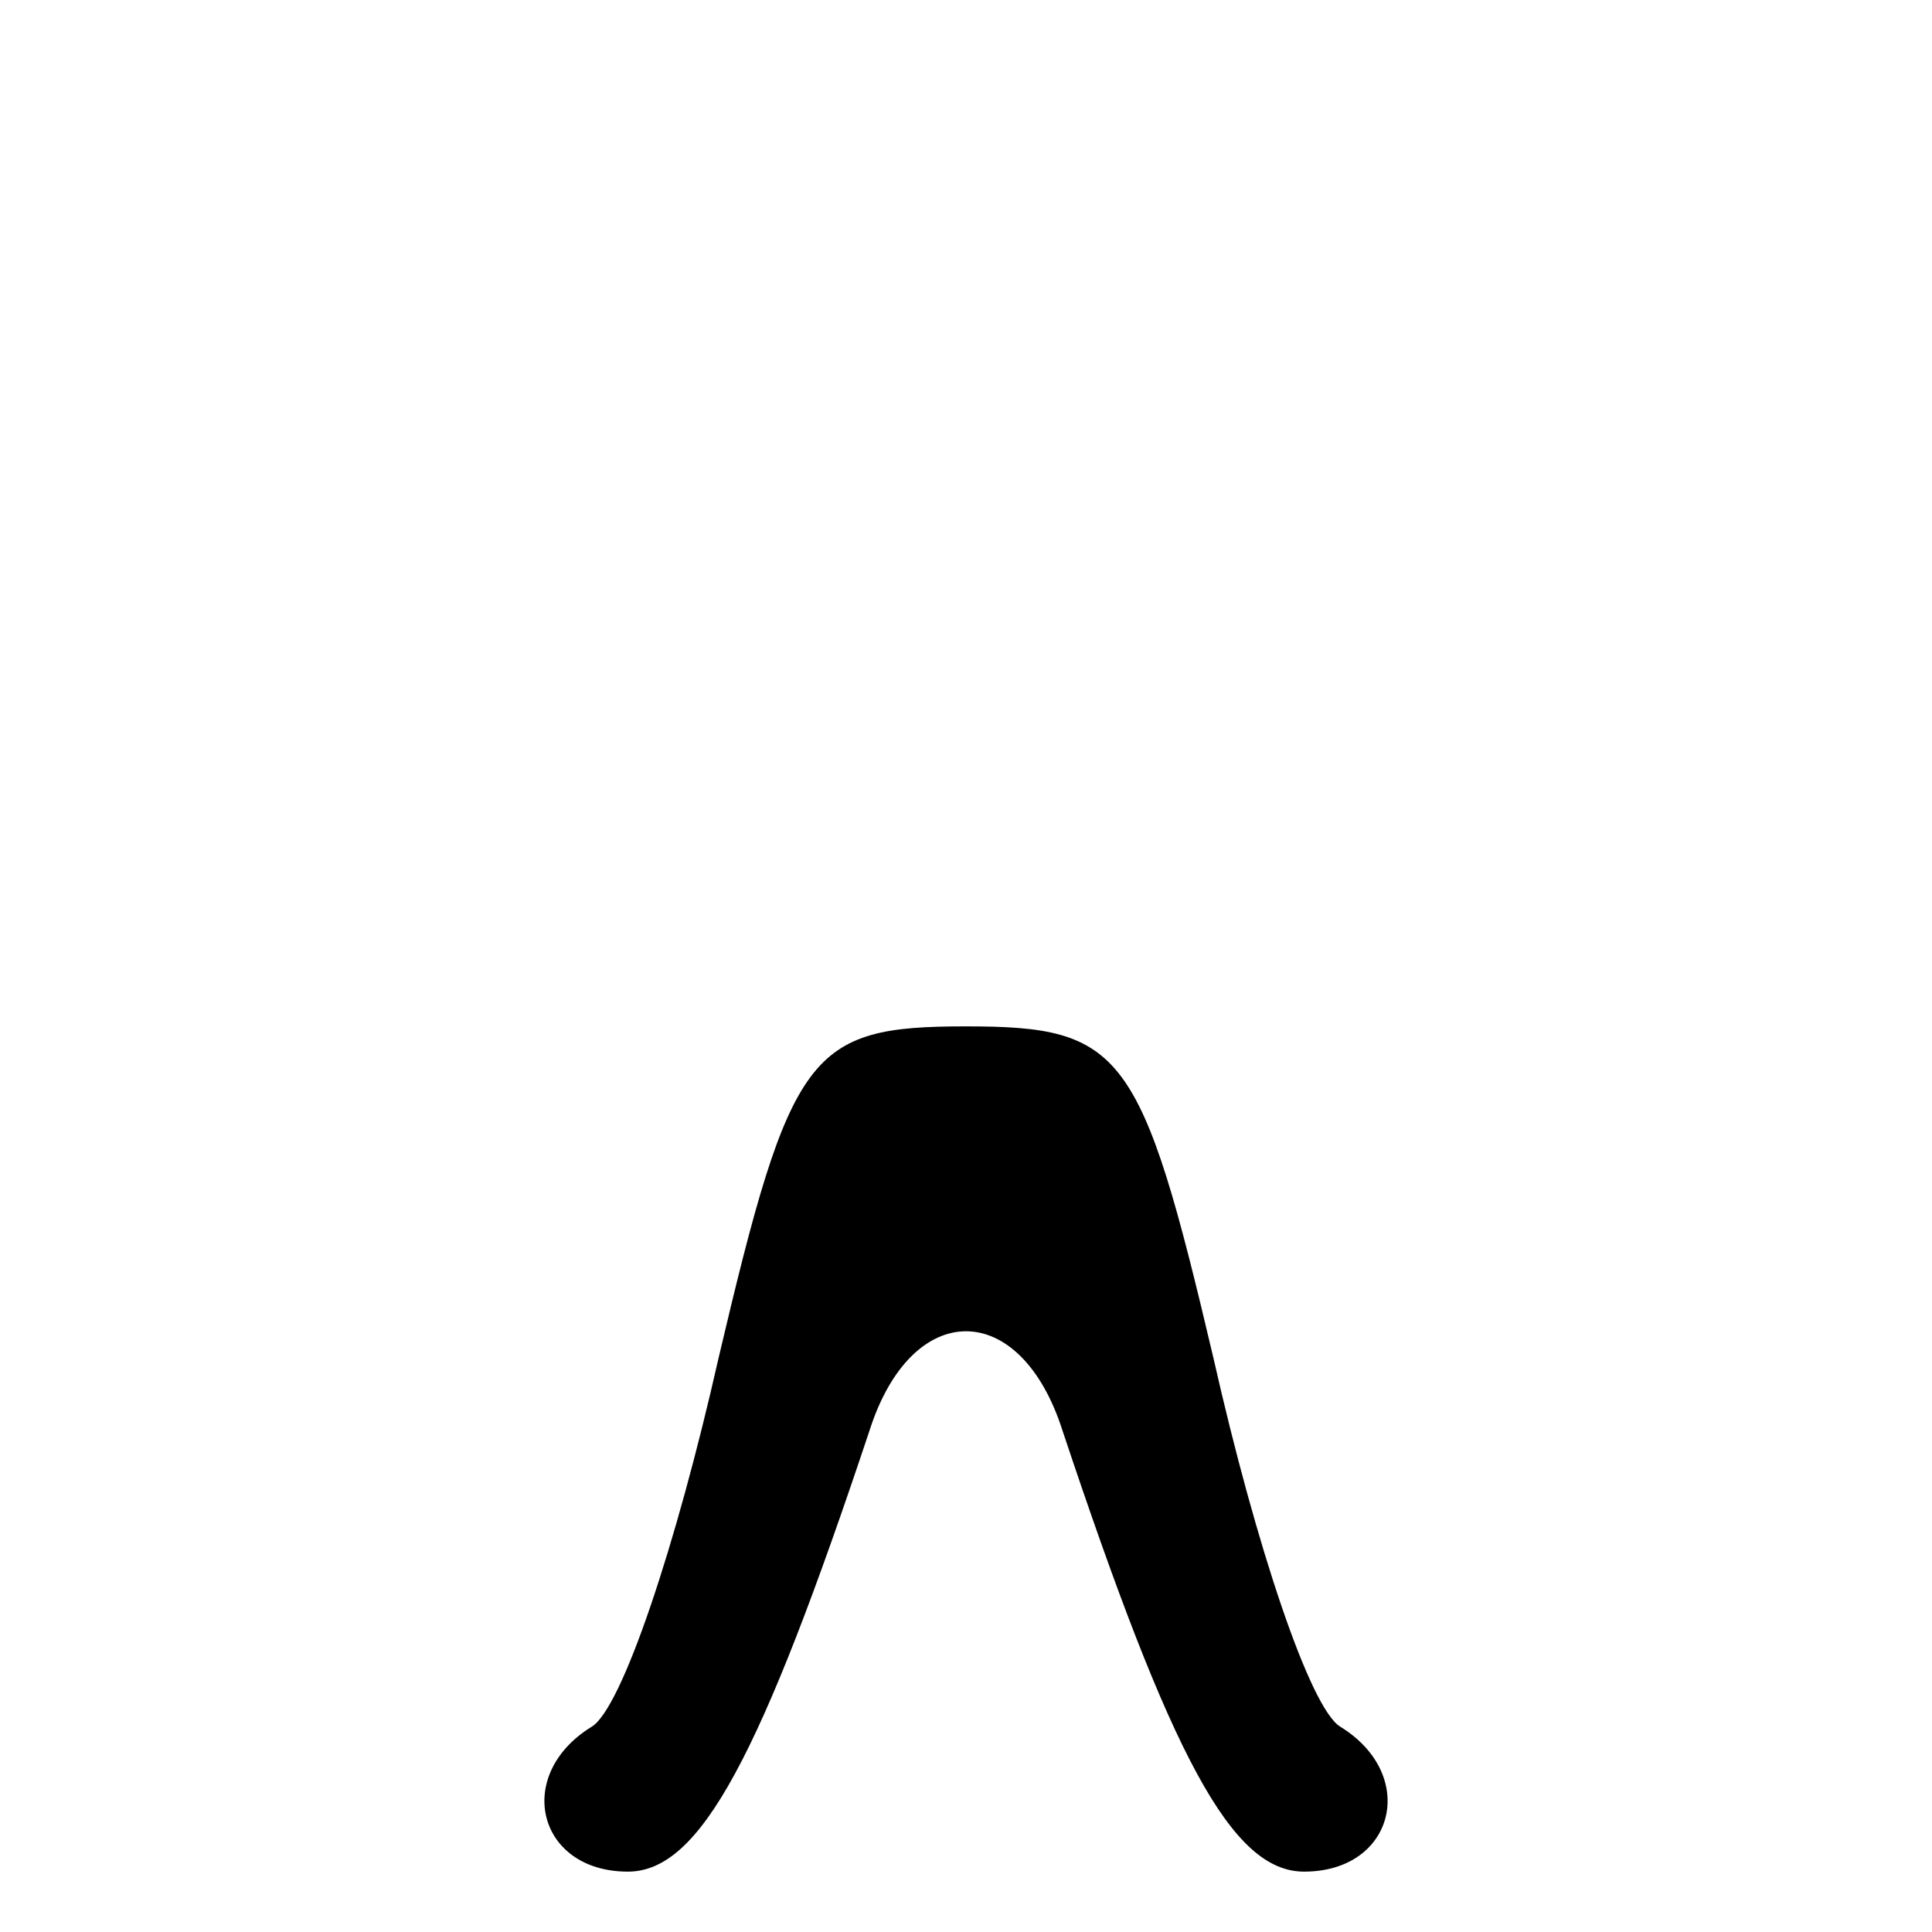 <?xml version="1.0" standalone="no"?>
<!DOCTYPE svg PUBLIC "-//W3C//DTD SVG 20010904//EN"
 "http://www.w3.org/TR/2001/REC-SVG-20010904/DTD/svg10.dtd">
<svg version="1.0" xmlns="http://www.w3.org/2000/svg"
 width="32pt" height="32pt" viewBox="0 0 32 32"
 preserveAspectRatio="xMidYMid meet">
<g transform="translate(0,32) scale(0.1,-0.1)"
fill="#000000" stroke="none">
<path fill="#000000" stroke="none" d="M119 95 c-7 -31 -16 -58 -21 -61 -13
-8 -9 -24 6 -24 12 0 22 19 40 73 7 22 25 22 32 0 18 -54 28 -73 40 -73 15 0
19 16 6 24 -5 3 -14 30 -21 61 -12 51 -15 55 -41 55 -26 0 -29 -4 -41 -55z"/>
</g>
</svg>
